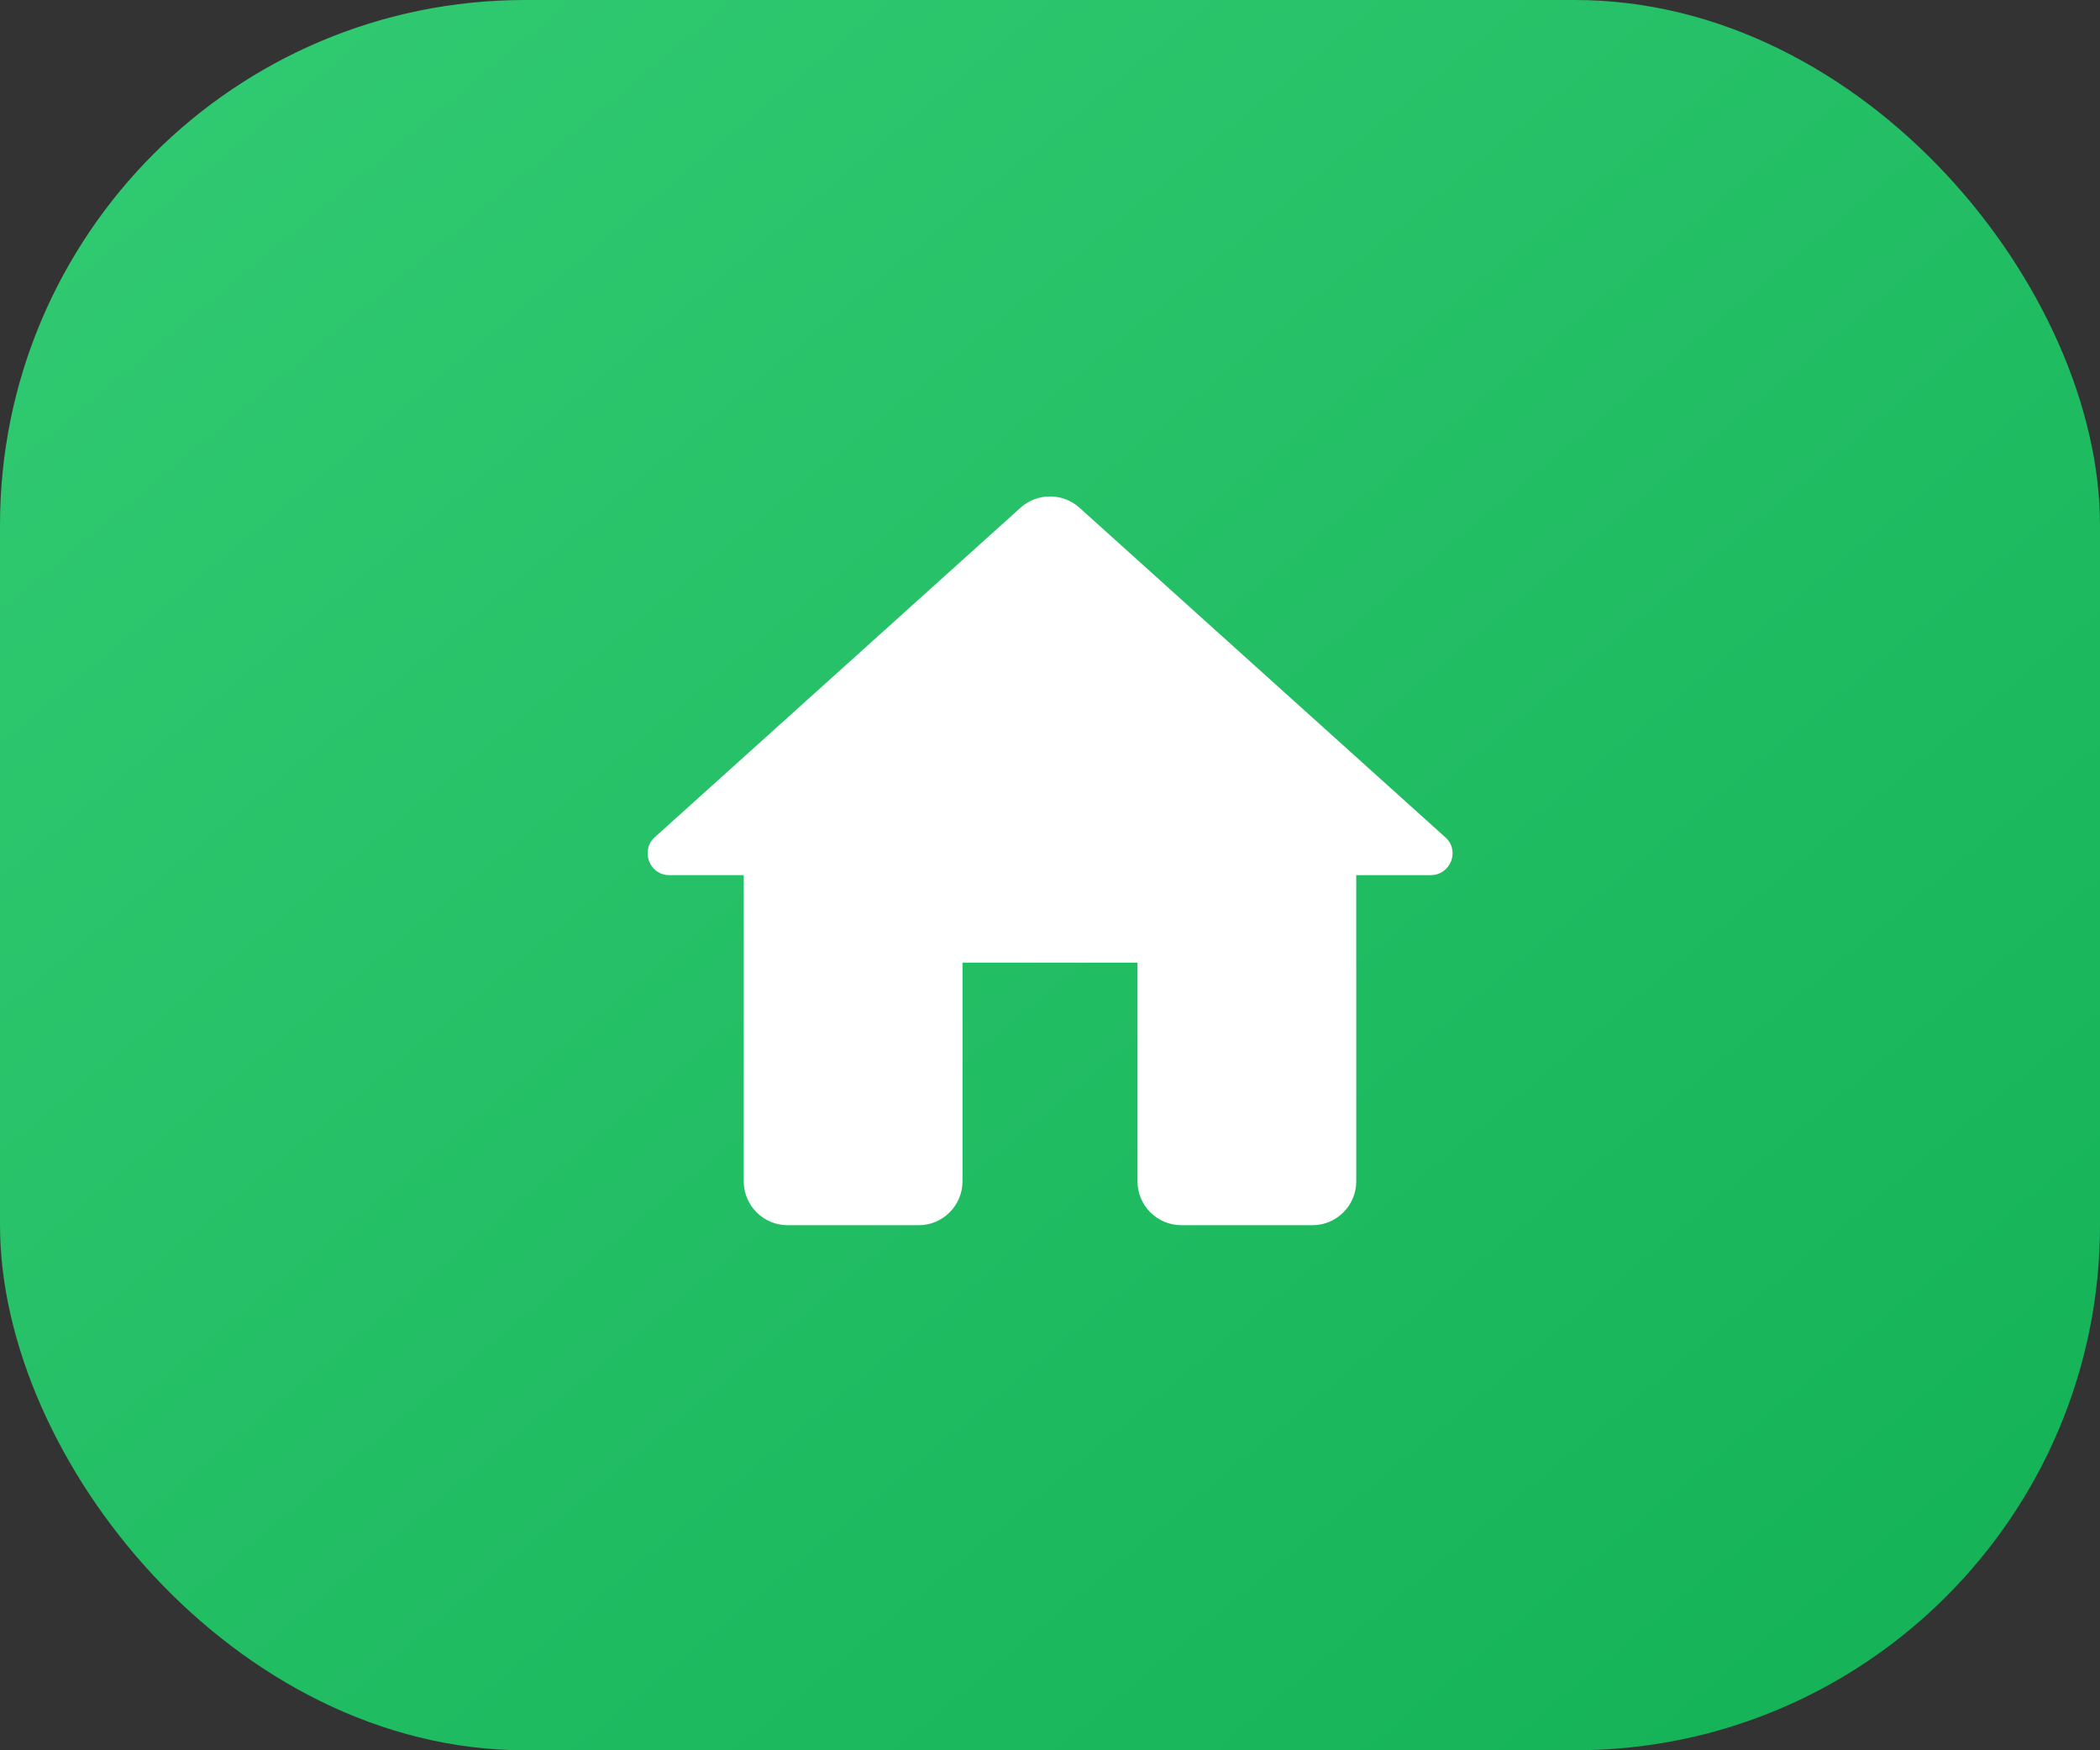 <svg width="48" height="40" viewBox="0 0 48 40" fill="none" xmlns="http://www.w3.org/2000/svg">
<rect x="0" y="0" width="48" height="40" fill="#333333" stroke="none"/>
<rect width="48" height="40" rx="12" fill="url(#paint0_linear_168_3944)"/>
<path d="M22 27V22H26V27C26 27.55 26.45 28 27 28H30C30.55 28 31 27.55 31 27V20H32.7C33.16 20 33.38 19.43 33.03 19.13L24.67 11.6C24.29 11.26 23.71 11.26 23.33 11.6L14.97 19.13C14.63 19.43 14.84 20 15.3 20H17V27C17 27.55 17.45 28 18 28H21C21.55 28 22 27.55 22 27Z" fill="white"/>
<defs>
<linearGradient id="paint0_linear_168_3944" x1="48" y1="40.097" x2="8.656" y2="-7.116" gradientUnits="userSpaceOnUse">
<stop stop-color="#13B156"/>
<stop offset="1" stop-color="#32CB73"/>
</linearGradient>
</defs>
</svg>
